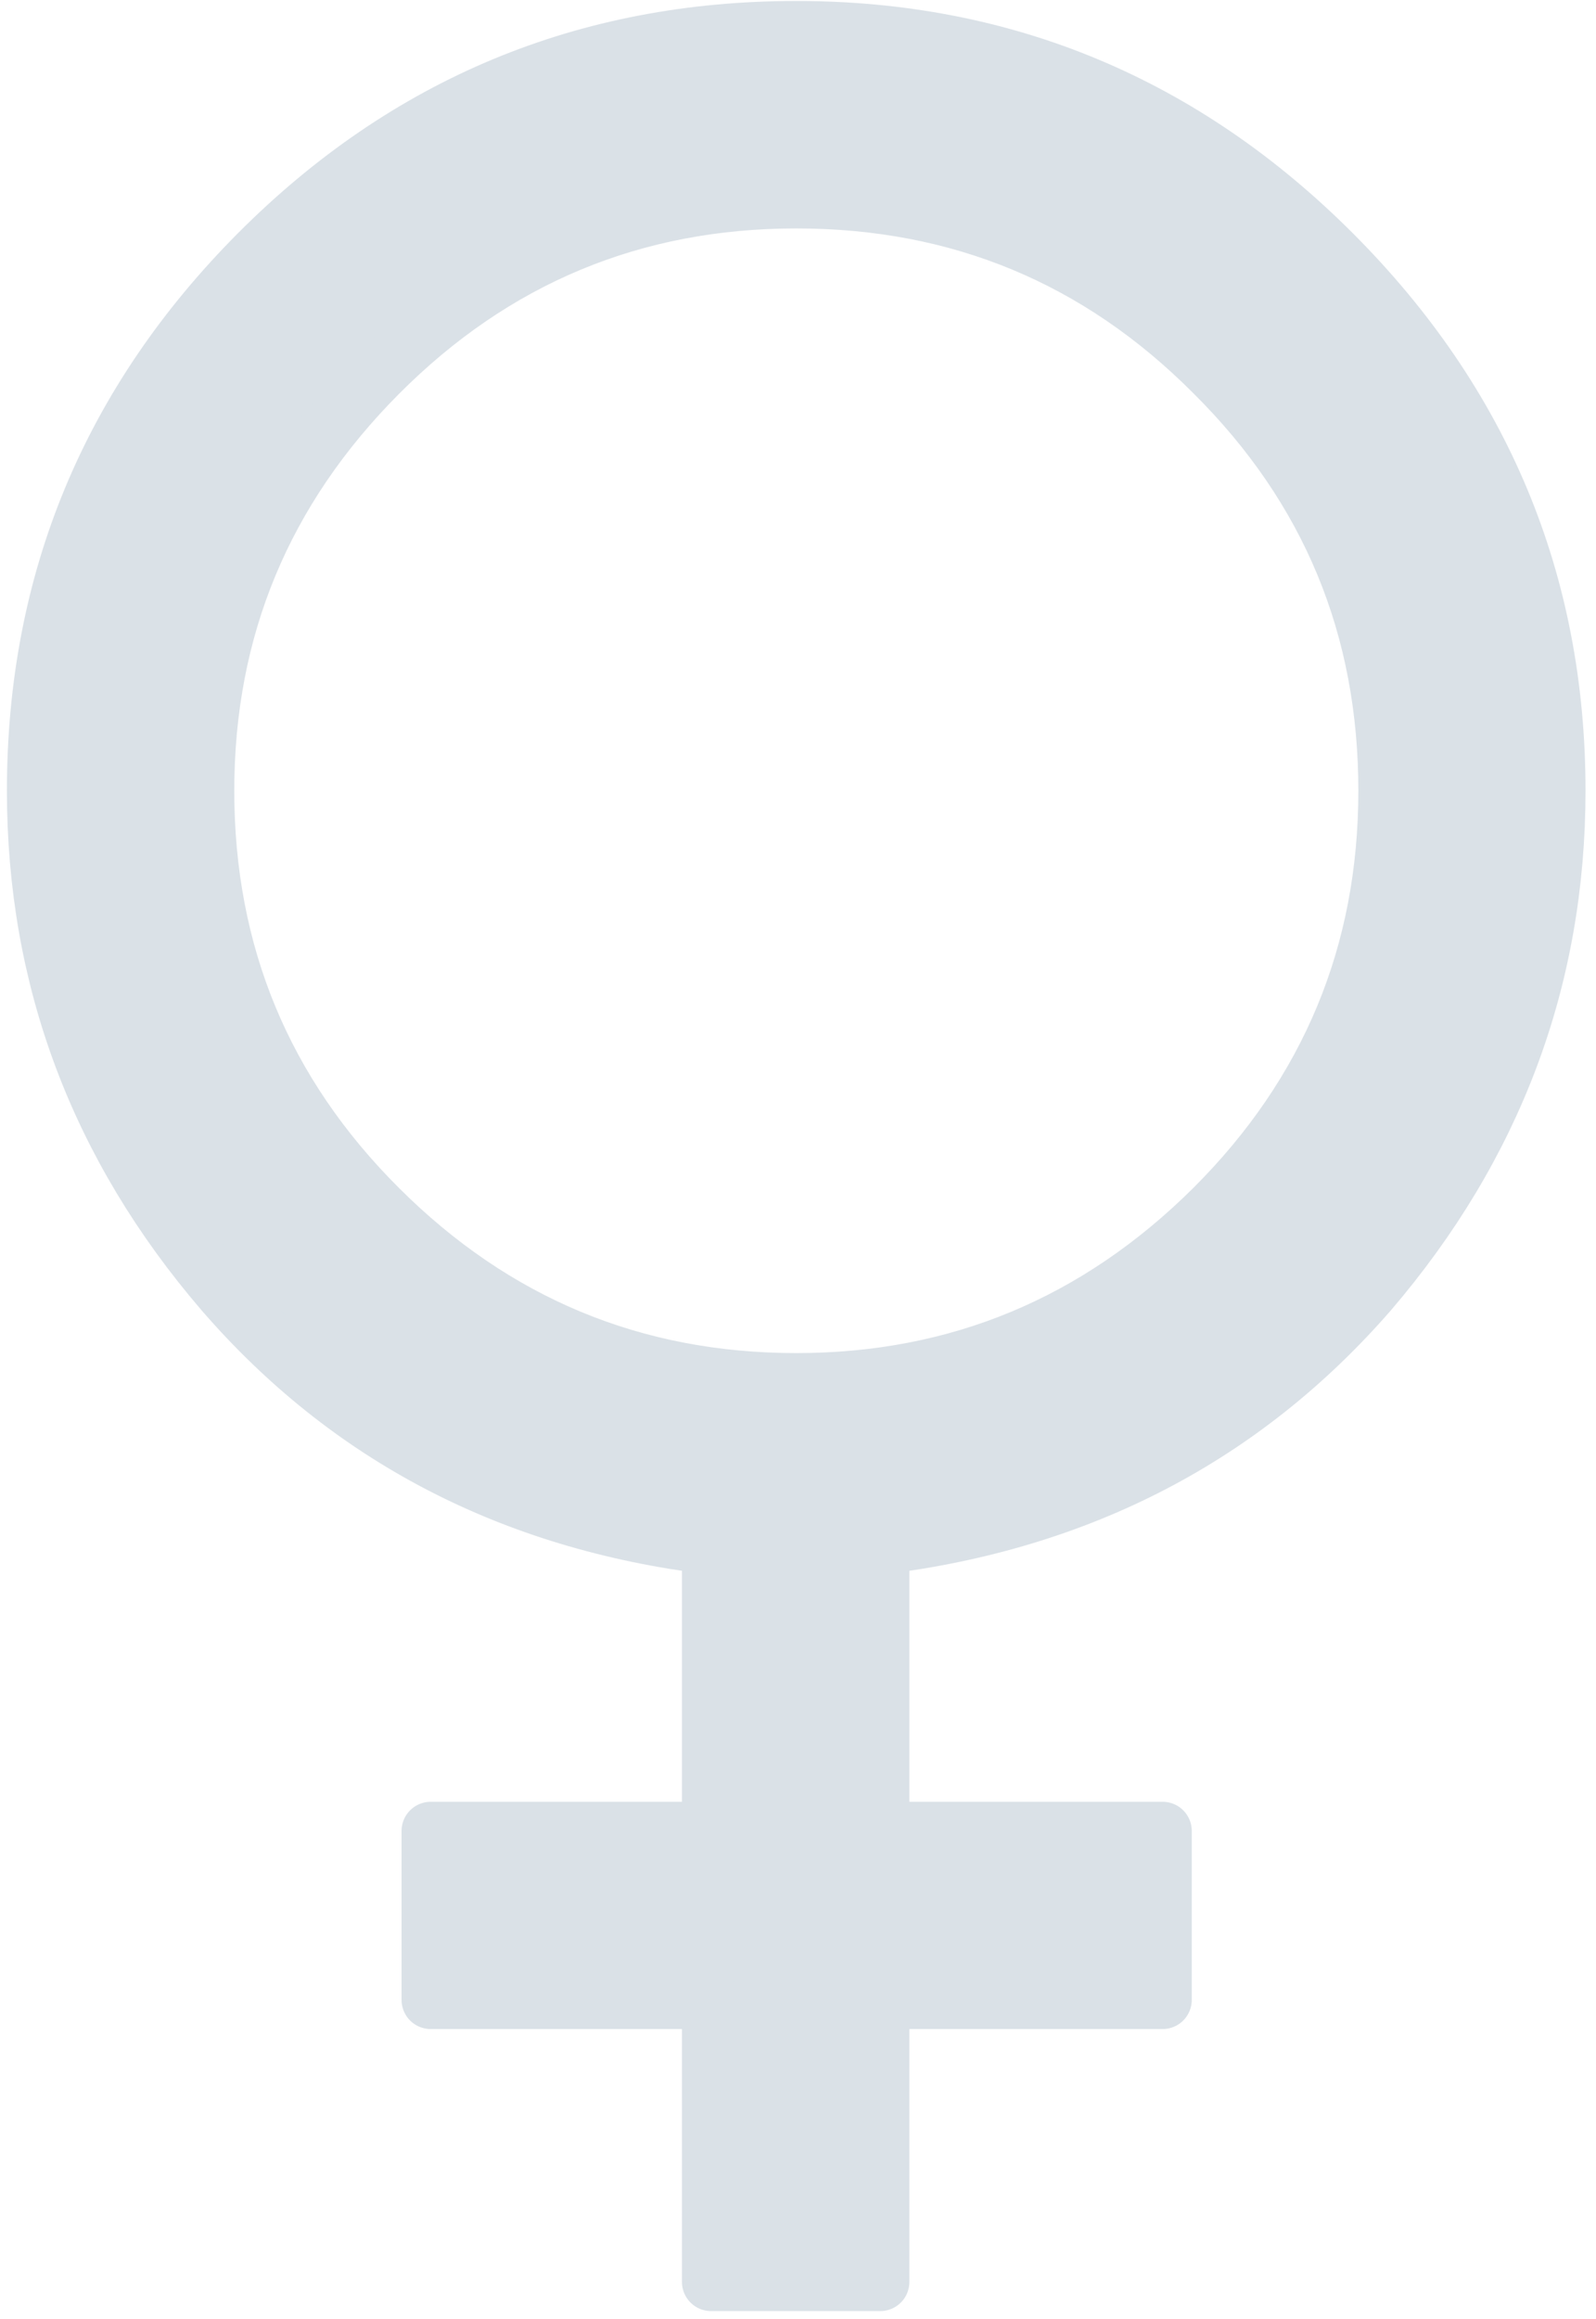 <?xml version="1.0" encoding="UTF-8"?>
<svg width="137px" height="199px" viewBox="0 0 137 199" version="1.1" xmlns="http://www.w3.org/2000/svg" xmlns:xlink="http://www.w3.org/1999/xlink">
    <g stroke="none" stroke-width="1" fill="none" fill-rule="evenodd" stroke-linejoin="round">
        <g transform="translate(3, 2)" stroke="#dae1e7" stroke-width="5" fill="#dae1e7" fill-rule="nonzero">
            <path d="M58.04,130.6 C40.89,128.5 26.94,121.2 16.2,108.8 C5.46,96.3 0.094,81.98 0.094,65.85 C0.094,47.91 6.47,32.55 19.21,19.76 C31.96,6.98 47.34,0.584 65.36,0.584 C83.22,0.584 98.6,7 111.4,19.82 C124.2,32.65 130.6,47.99 130.6,65.85 C130.6,81.98 125.2,96.3 114.5,108.8 C103.7,121.2 89.71,128.5 72.56,130.6 L72.56,155.1 L96.8,155.1 L96.8,169.6 L72.56,169.6 L72.56,193.8 L58.04,193.8 L58.04,169.6 L33.97,169.6 L33.97,155.1 L58.04,155.1 L58.04,130.6 Z M65.36,116.6 C79.29,116.6 91.23,111.6 101.2,101.7 C111.1,91.82 116.1,79.86 116.1,65.85 C116.1,51.85 111.2,39.89 101.2,29.97 C91.33,20.06 79.37,15.1 65.36,15.1 C51.36,15.1 39.4,20.08 29.48,30.03 C19.57,39.98 14.61,51.92 14.61,65.85 C14.61,79.86 19.57,91.82 29.48,101.7 C39.4,111.6 51.36,116.6 65.36,116.6 L65.36,116.6 Z"></path>
        </g>
    </g>
</svg>